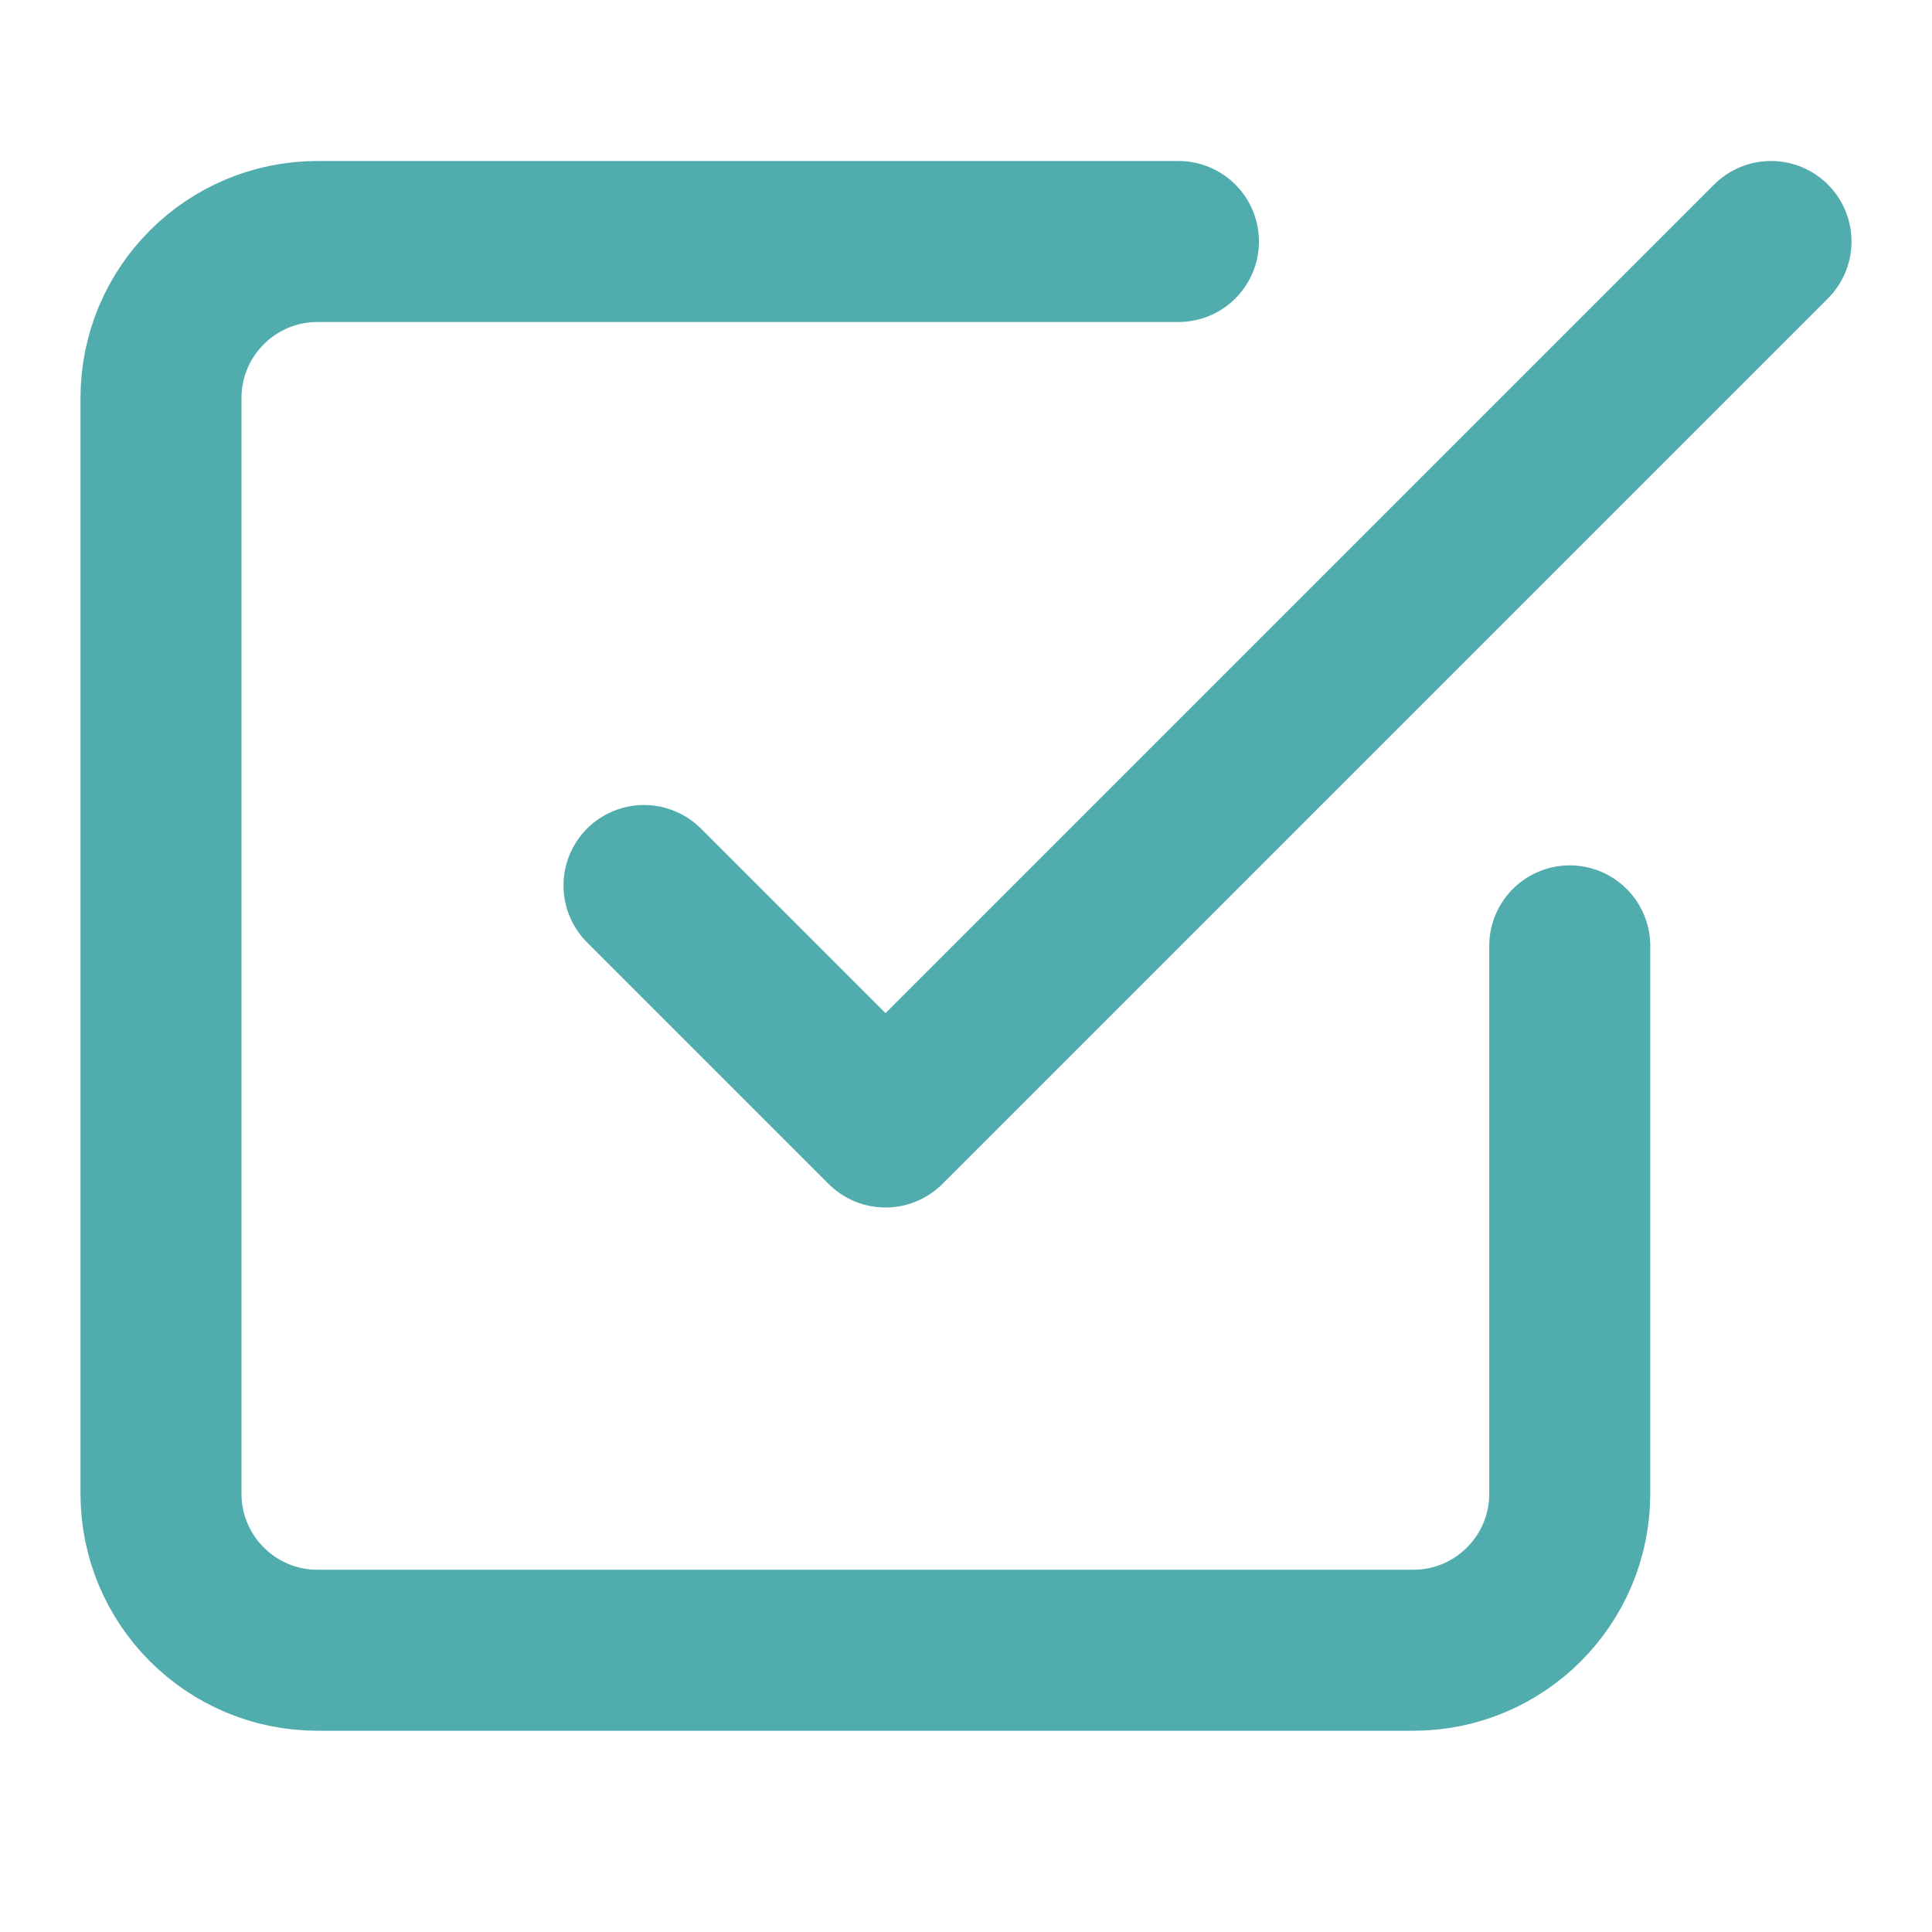 <svg width="24" height="24" viewBox="0 0 24 24" fill="none" xmlns="http://www.w3.org/2000/svg">
<g id="Checkbox_fill">
<path id="Stroke 1" d="M8 11L11 14L22 3" stroke="#51ACAE" stroke-width="2" stroke-linecap="round" stroke-linejoin="round"/>
<path id="Stroke 3" d="M19.5 11.75V18.556C19.5 19.629 18.629 20.5 17.556 20.5H3.944C2.871 20.5 2 19.629 2 18.556V4.944C2 3.871 2.871 3 3.944 3H14.639" stroke="#51ACAE" stroke-width="2" stroke-linecap="round" stroke-linejoin="round"/>
</g>
</svg>

